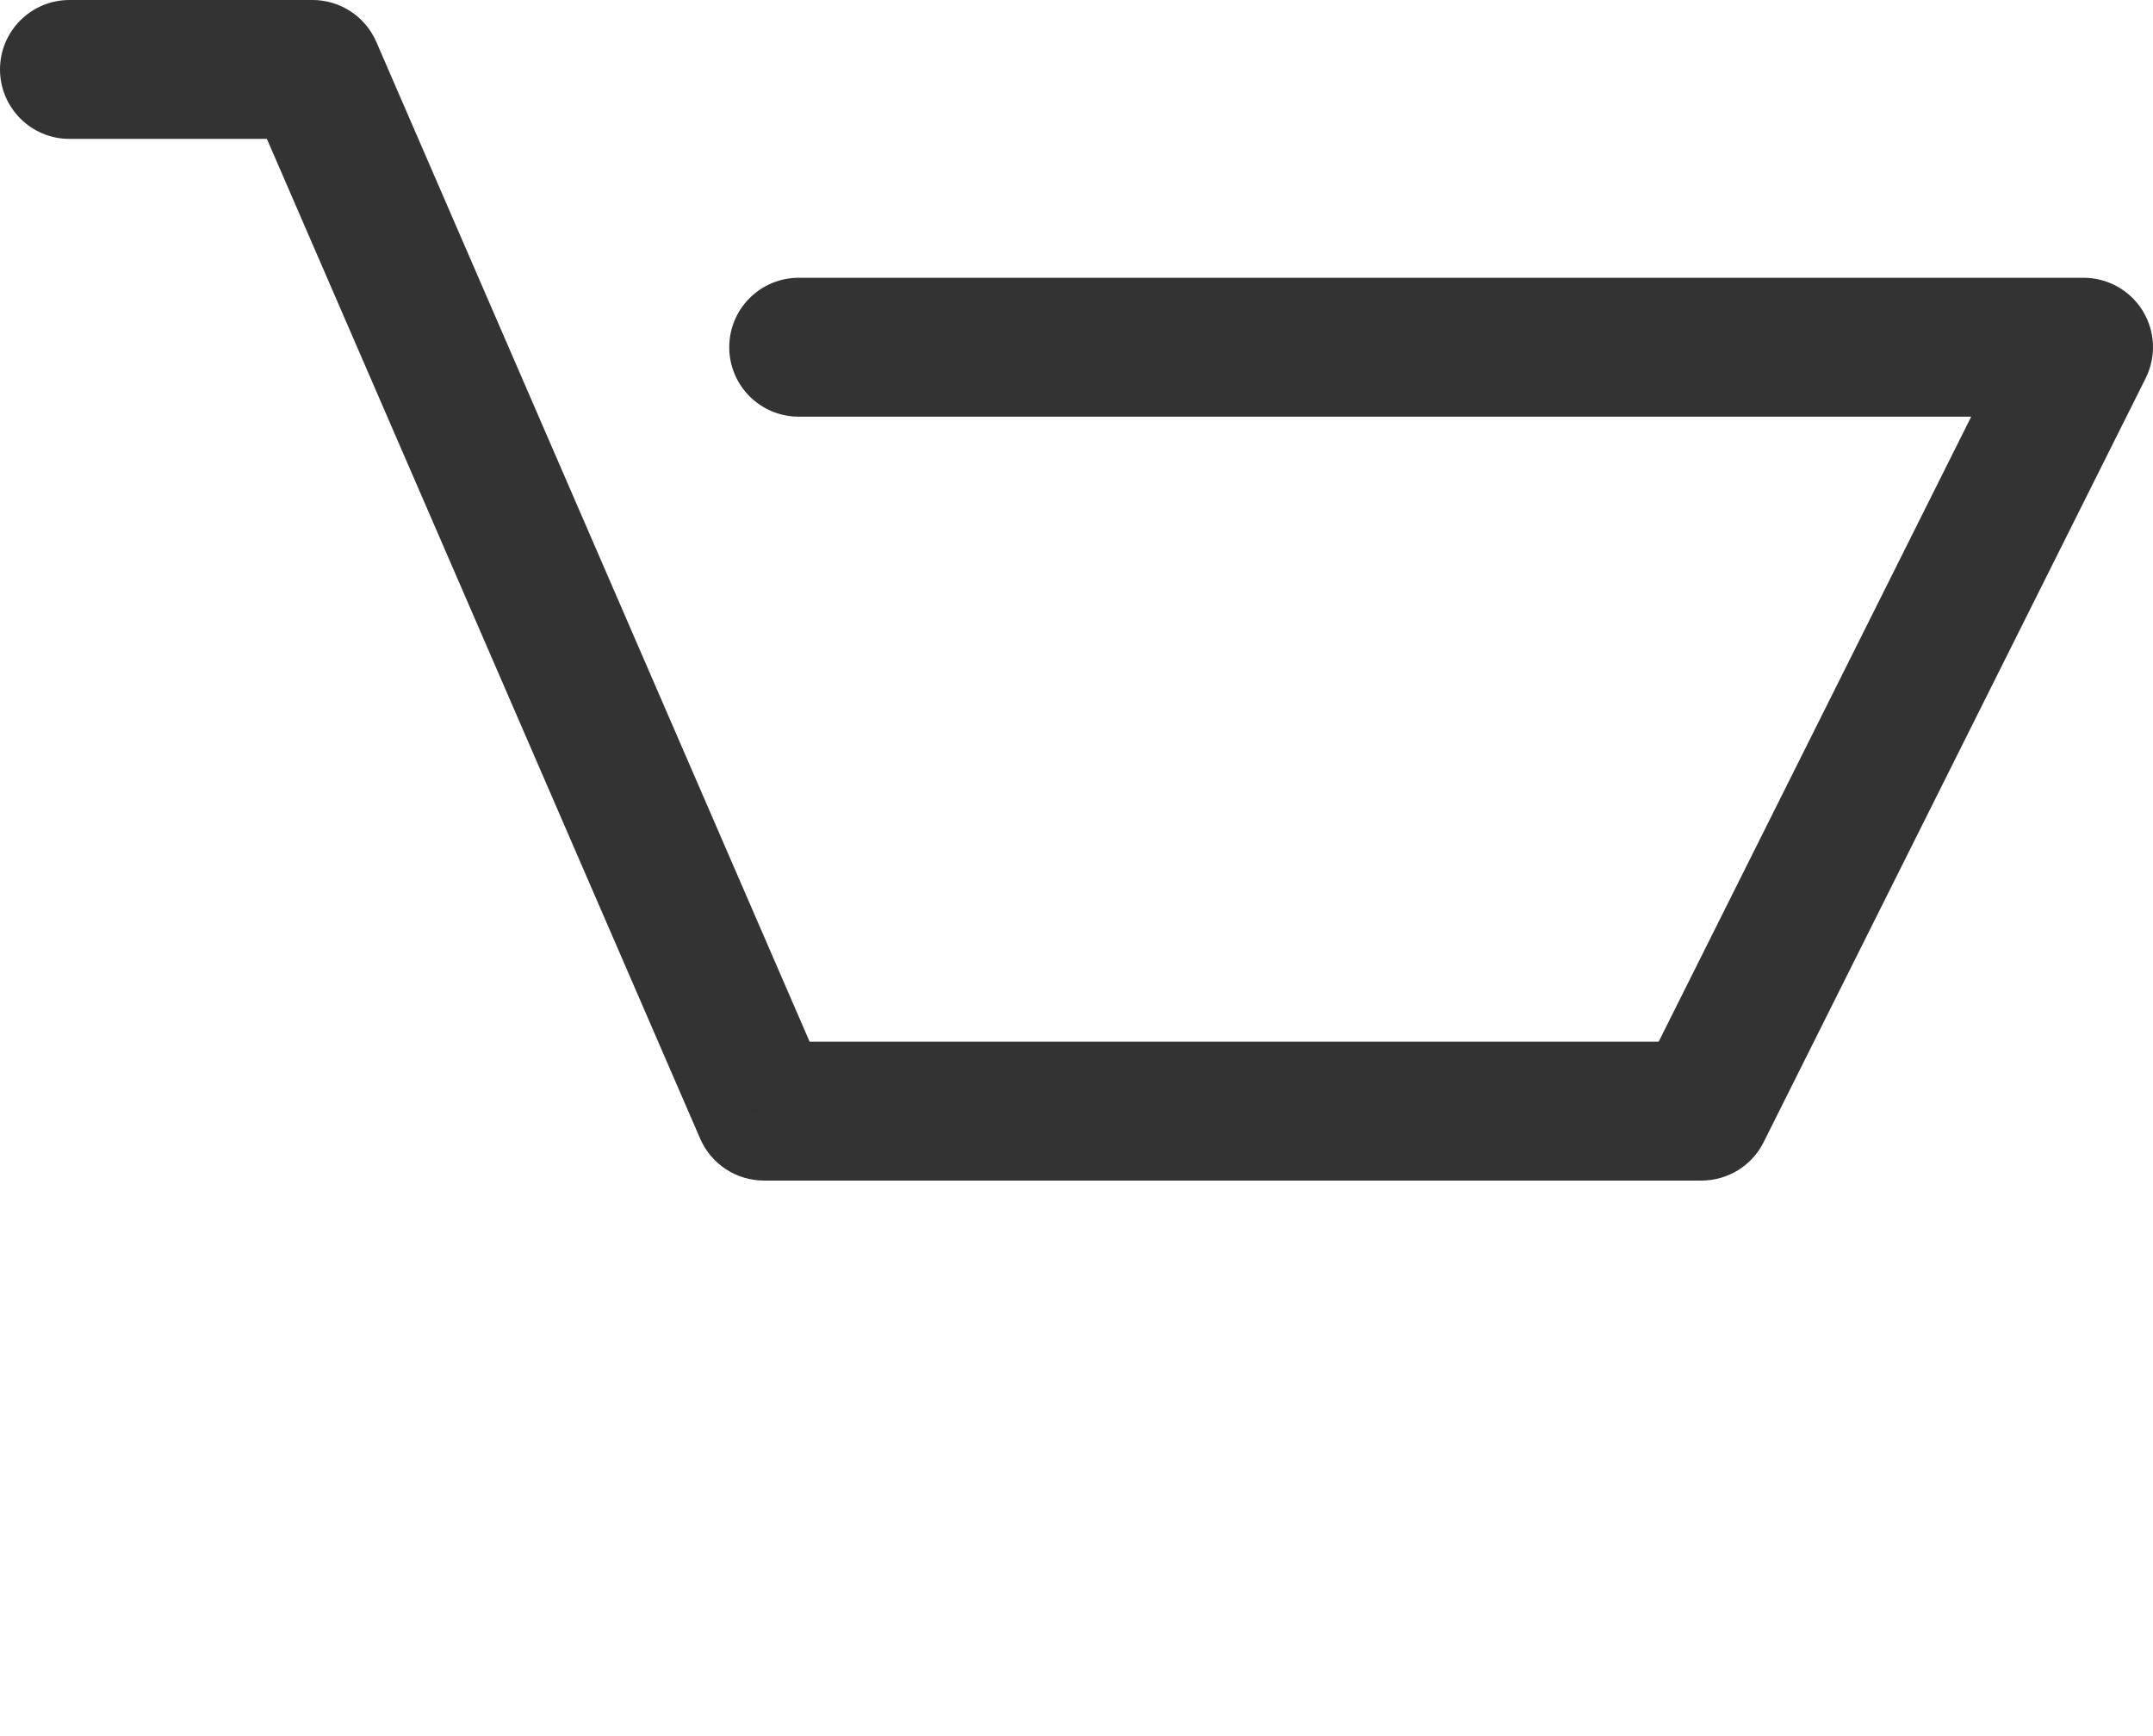 <svg width="31" height="25" viewBox="0 0 31 25" version="1.1" xmlns="http://www.w3.org/2000/svg" xmlns:xlink="http://www.w3.org/1999/xlink">
<title>Group</title>
<desc>Created using Figma</desc>
<g id="Canvas" transform="translate(-547 -9639)">
<g id="Group">
<g id="Vector 6">
<use xlink:href="#path0_stroke" transform="translate(548 9640)" fill="#333333"/>
</g>
<g id="Ellipse 8">
<mask id="mask0_outline_ins">
<use xlink:href="#path1_fill" fill="white" transform="translate(555 9658)"/>
</mask>
<g mask="url(#mask0_outline_ins)">
<use xlink:href="#path2_stroke_2x" transform="translate(555 9658)" fill="#333333"/>
</g>
</g>
<g id="Ellipse 8">
<mask id="mask1_outline_ins">
<use xlink:href="#path1_fill" fill="white" transform="translate(568 9658)"/>
</mask>
<g mask="url(#mask1_outline_ins)">
<use xlink:href="#path2_stroke_2x" transform="translate(568 9658)" fill="#333333"/>
</g>
</g>
</g>
</g>
<defs>
<path id="path0_stroke" d="M 10 15L 9.082 15.398C 9.241 15.763 9.601 16 10 16L 10 15ZM 23.5 15L 23.5 16C 23.879 16 24.225 15.786 24.394 15.447L 23.5 15ZM 29 4L 29.894 4.447C 30.049 4.137 30.033 3.769 29.851 3.474C 29.668 3.179 29.347 3 29 3L 29 4ZM 10.5 3C 9.948 3 9.5 3.448 9.5 4C 9.5 4.552 9.948 5 10.5 5L 10.5 3ZM 3.5 0L 4.418 -0.398C 4.259 -0.763 3.899 -1 3.5 -1L 3.5 0ZM 0 -1C -0.552 -1 -1 -0.552 -1 0C -1 0.552 -0.552 1 0 1L 0 -1ZM 10 16L 23.5 16L 23.5 14L 10 14L 10 16ZM 24.394 15.447L 29.894 4.447L 28.106 3.553L 22.606 14.553L 24.394 15.447ZM 29 3L 10.5 3L 10.5 5L 29 5L 29 3ZM 3.5 -1L 0 -1L 0 1L 3.5 1L 3.5 -1ZM 10.918 14.602L 4.418 -0.398L 2.582 0.398L 9.082 15.398L 10.918 14.602Z"/>
<path id="path1_fill" d="M 6 3C 6 4.657 4.657 6 3 6C 1.343 6 0 4.657 0 3C 0 1.343 1.343 0 3 0C 4.657 0 6 1.343 6 3Z"/>
<path id="path2_stroke_2x" d="M 4 3C 4 3.552 3.552 4 3 4L 3 8C 5.761 8 8 5.761 8 3L 4 3ZM 3 4C 2.448 4 2 3.552 2 3L -2 3C -2 5.761 0.239 8 3 8L 3 4ZM 2 3C 2 2.448 2.448 2 3 2L 3 -2C 0.239 -2 -2 0.239 -2 3L 2 3ZM 3 2C 3.552 2 4 2.448 4 3L 8 3C 8 0.239 5.761 -2 3 -2L 3 2Z"/>
</defs>
</svg>
